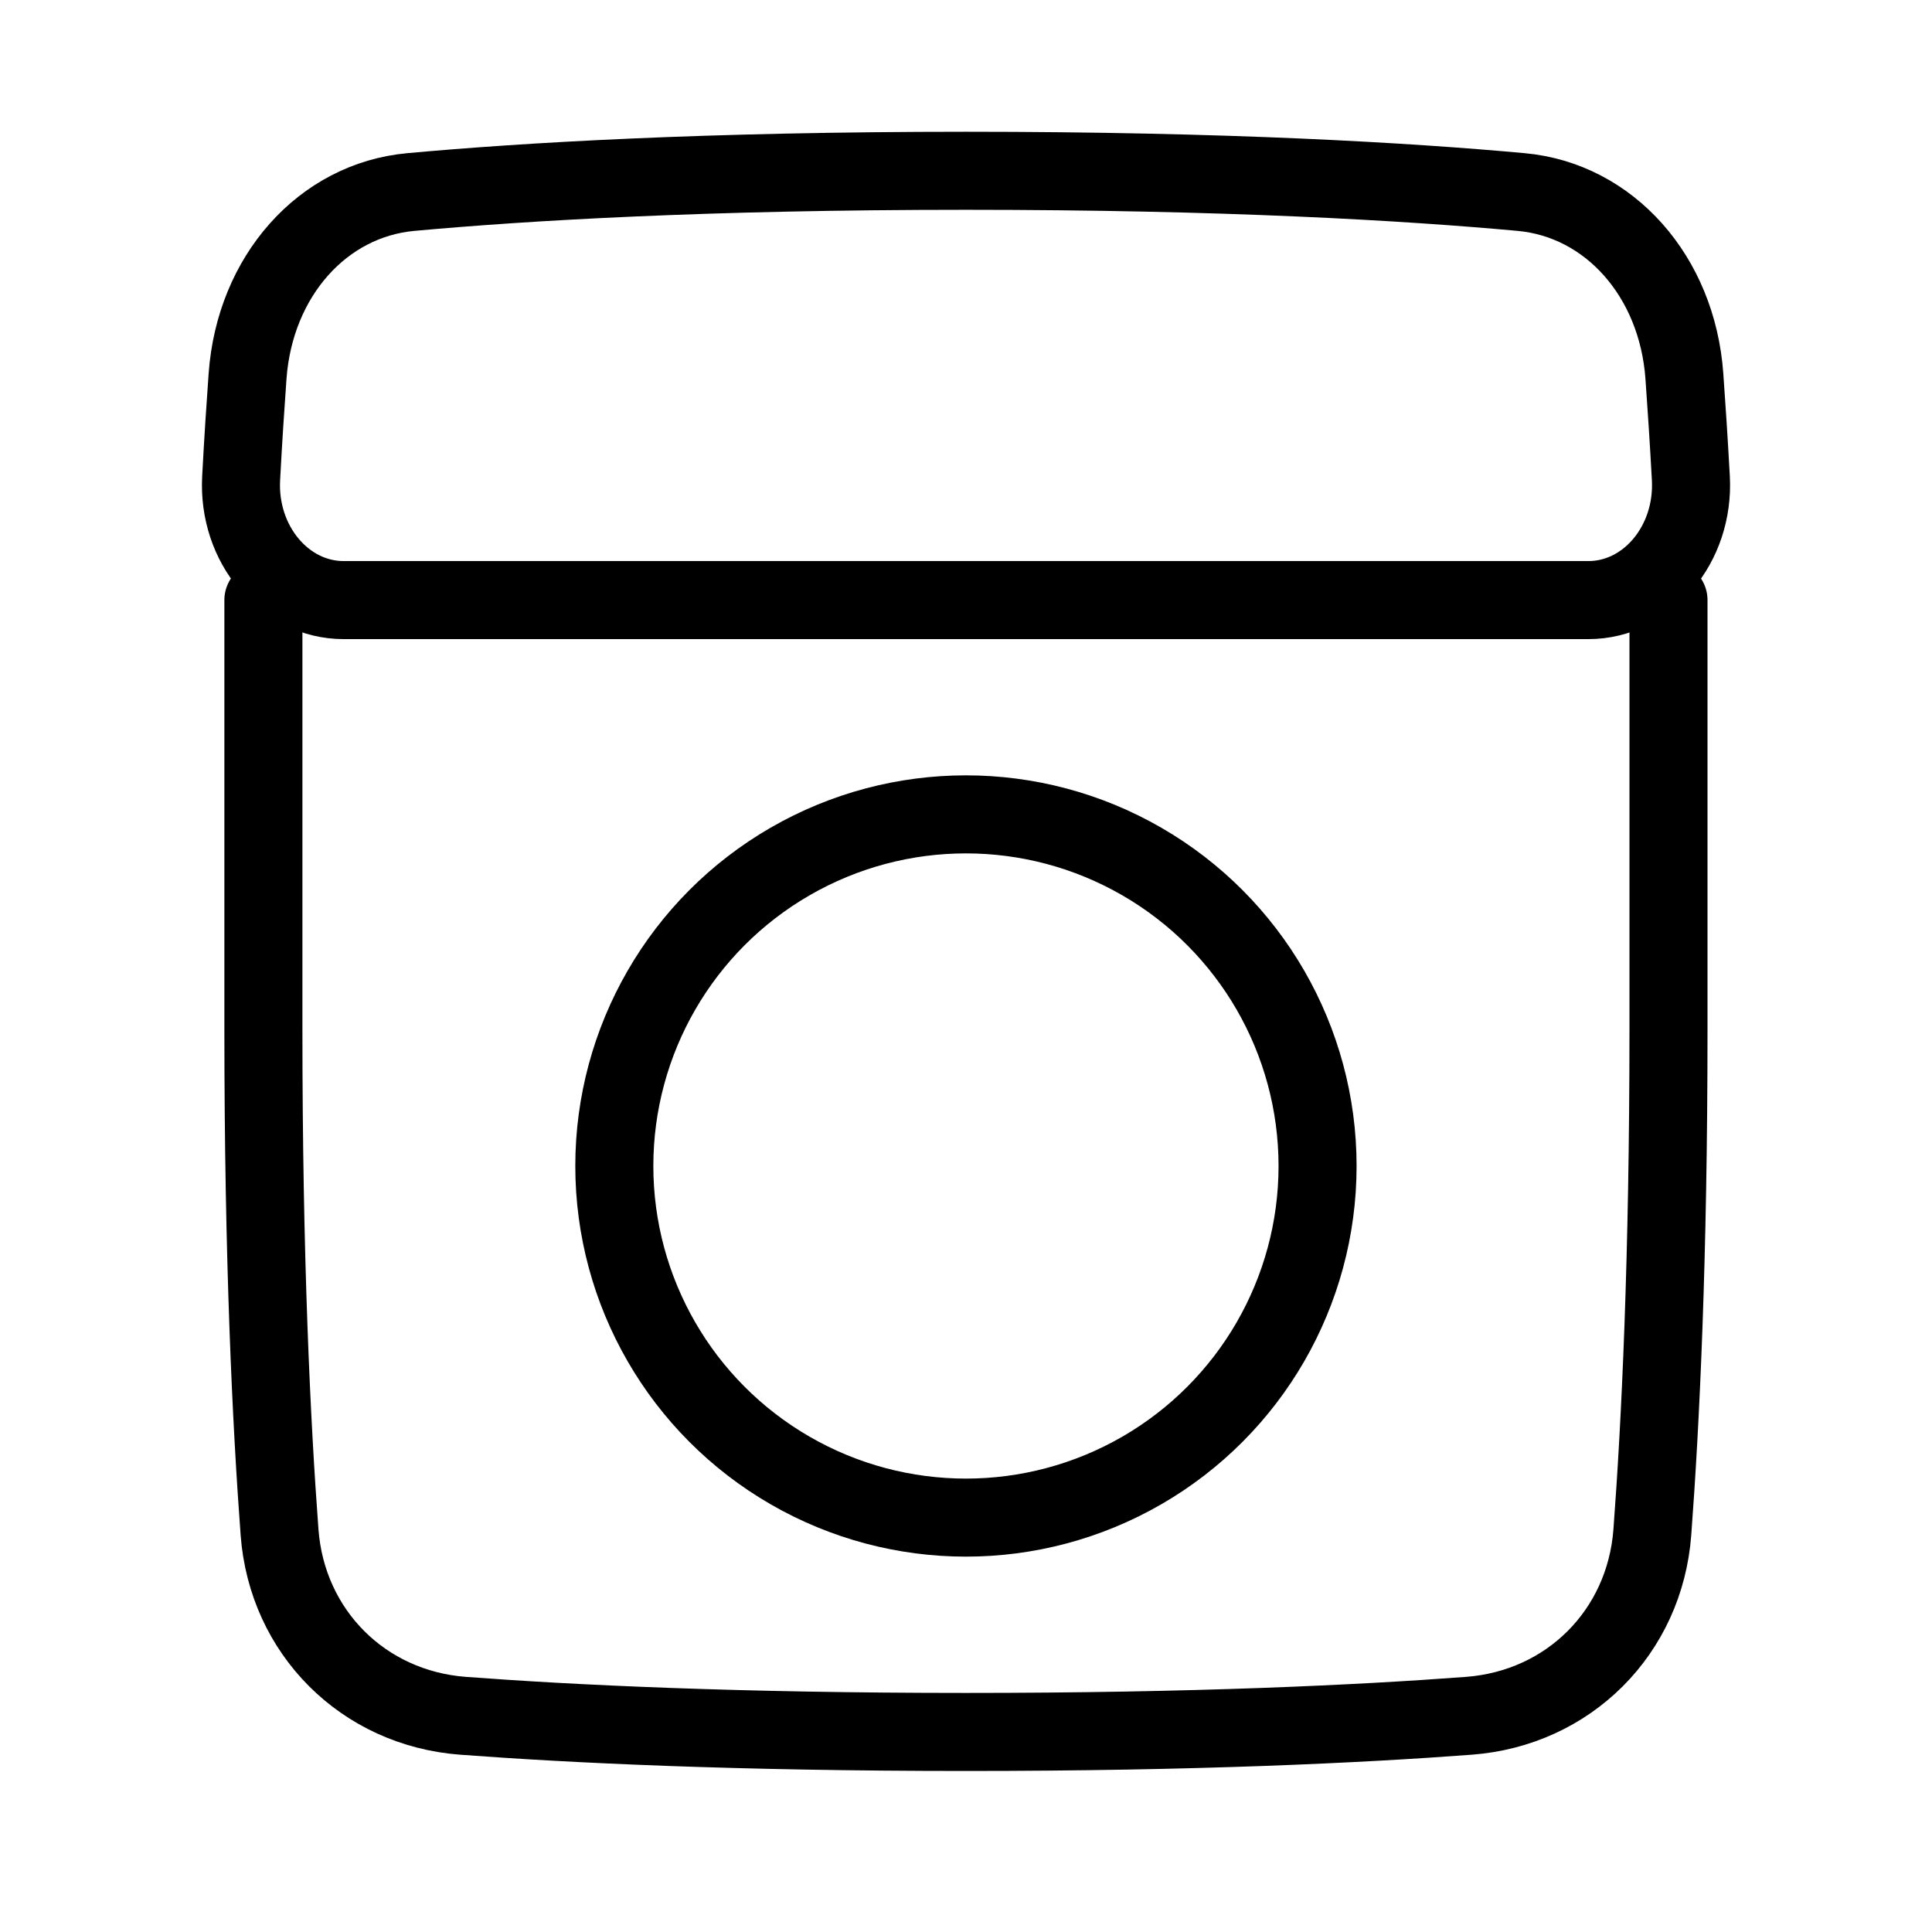 <svg xmlns="http://www.w3.org/2000/svg" width="33" height="33" viewBox="0 0 33 33" fill="none">
    <path d="M4.119 8.165C4.057 9.301 4.863 10.25 5.87 10.25H27.13C28.137 10.25 28.943 9.301 28.881 8.165C28.845 7.511 28.807 6.93 28.77 6.42C28.646 4.717 27.488 3.417 25.982 3.28C24.049 3.103 20.947 2.917 16.5 2.917C12.052 2.917 8.951 3.103 7.018 3.28C5.511 3.417 4.354 4.716 4.229 6.42C4.192 6.93 4.154 7.51 4.119 8.165Z" stroke="black" stroke-width="1.333" stroke-linecap="round" stroke-linejoin="round"/>
    <path d="M4.499 10.25V17.583C4.499 21.495 4.636 24.314 4.775 26.173C4.903 27.878 6.205 29.179 7.909 29.307C9.769 29.447 12.587 29.583 16.499 29.583C20.411 29.583 23.23 29.447 25.089 29.307C26.794 29.179 28.095 27.878 28.223 26.173C28.363 24.314 28.499 21.495 28.499 17.583V10.25" stroke="black" stroke-width="1.333" stroke-linecap="round" stroke-linejoin="round"/>
    <circle cx="16.499" cy="19.916" r="6.006" stroke="black" stroke-width="1.333"/>
  </svg>